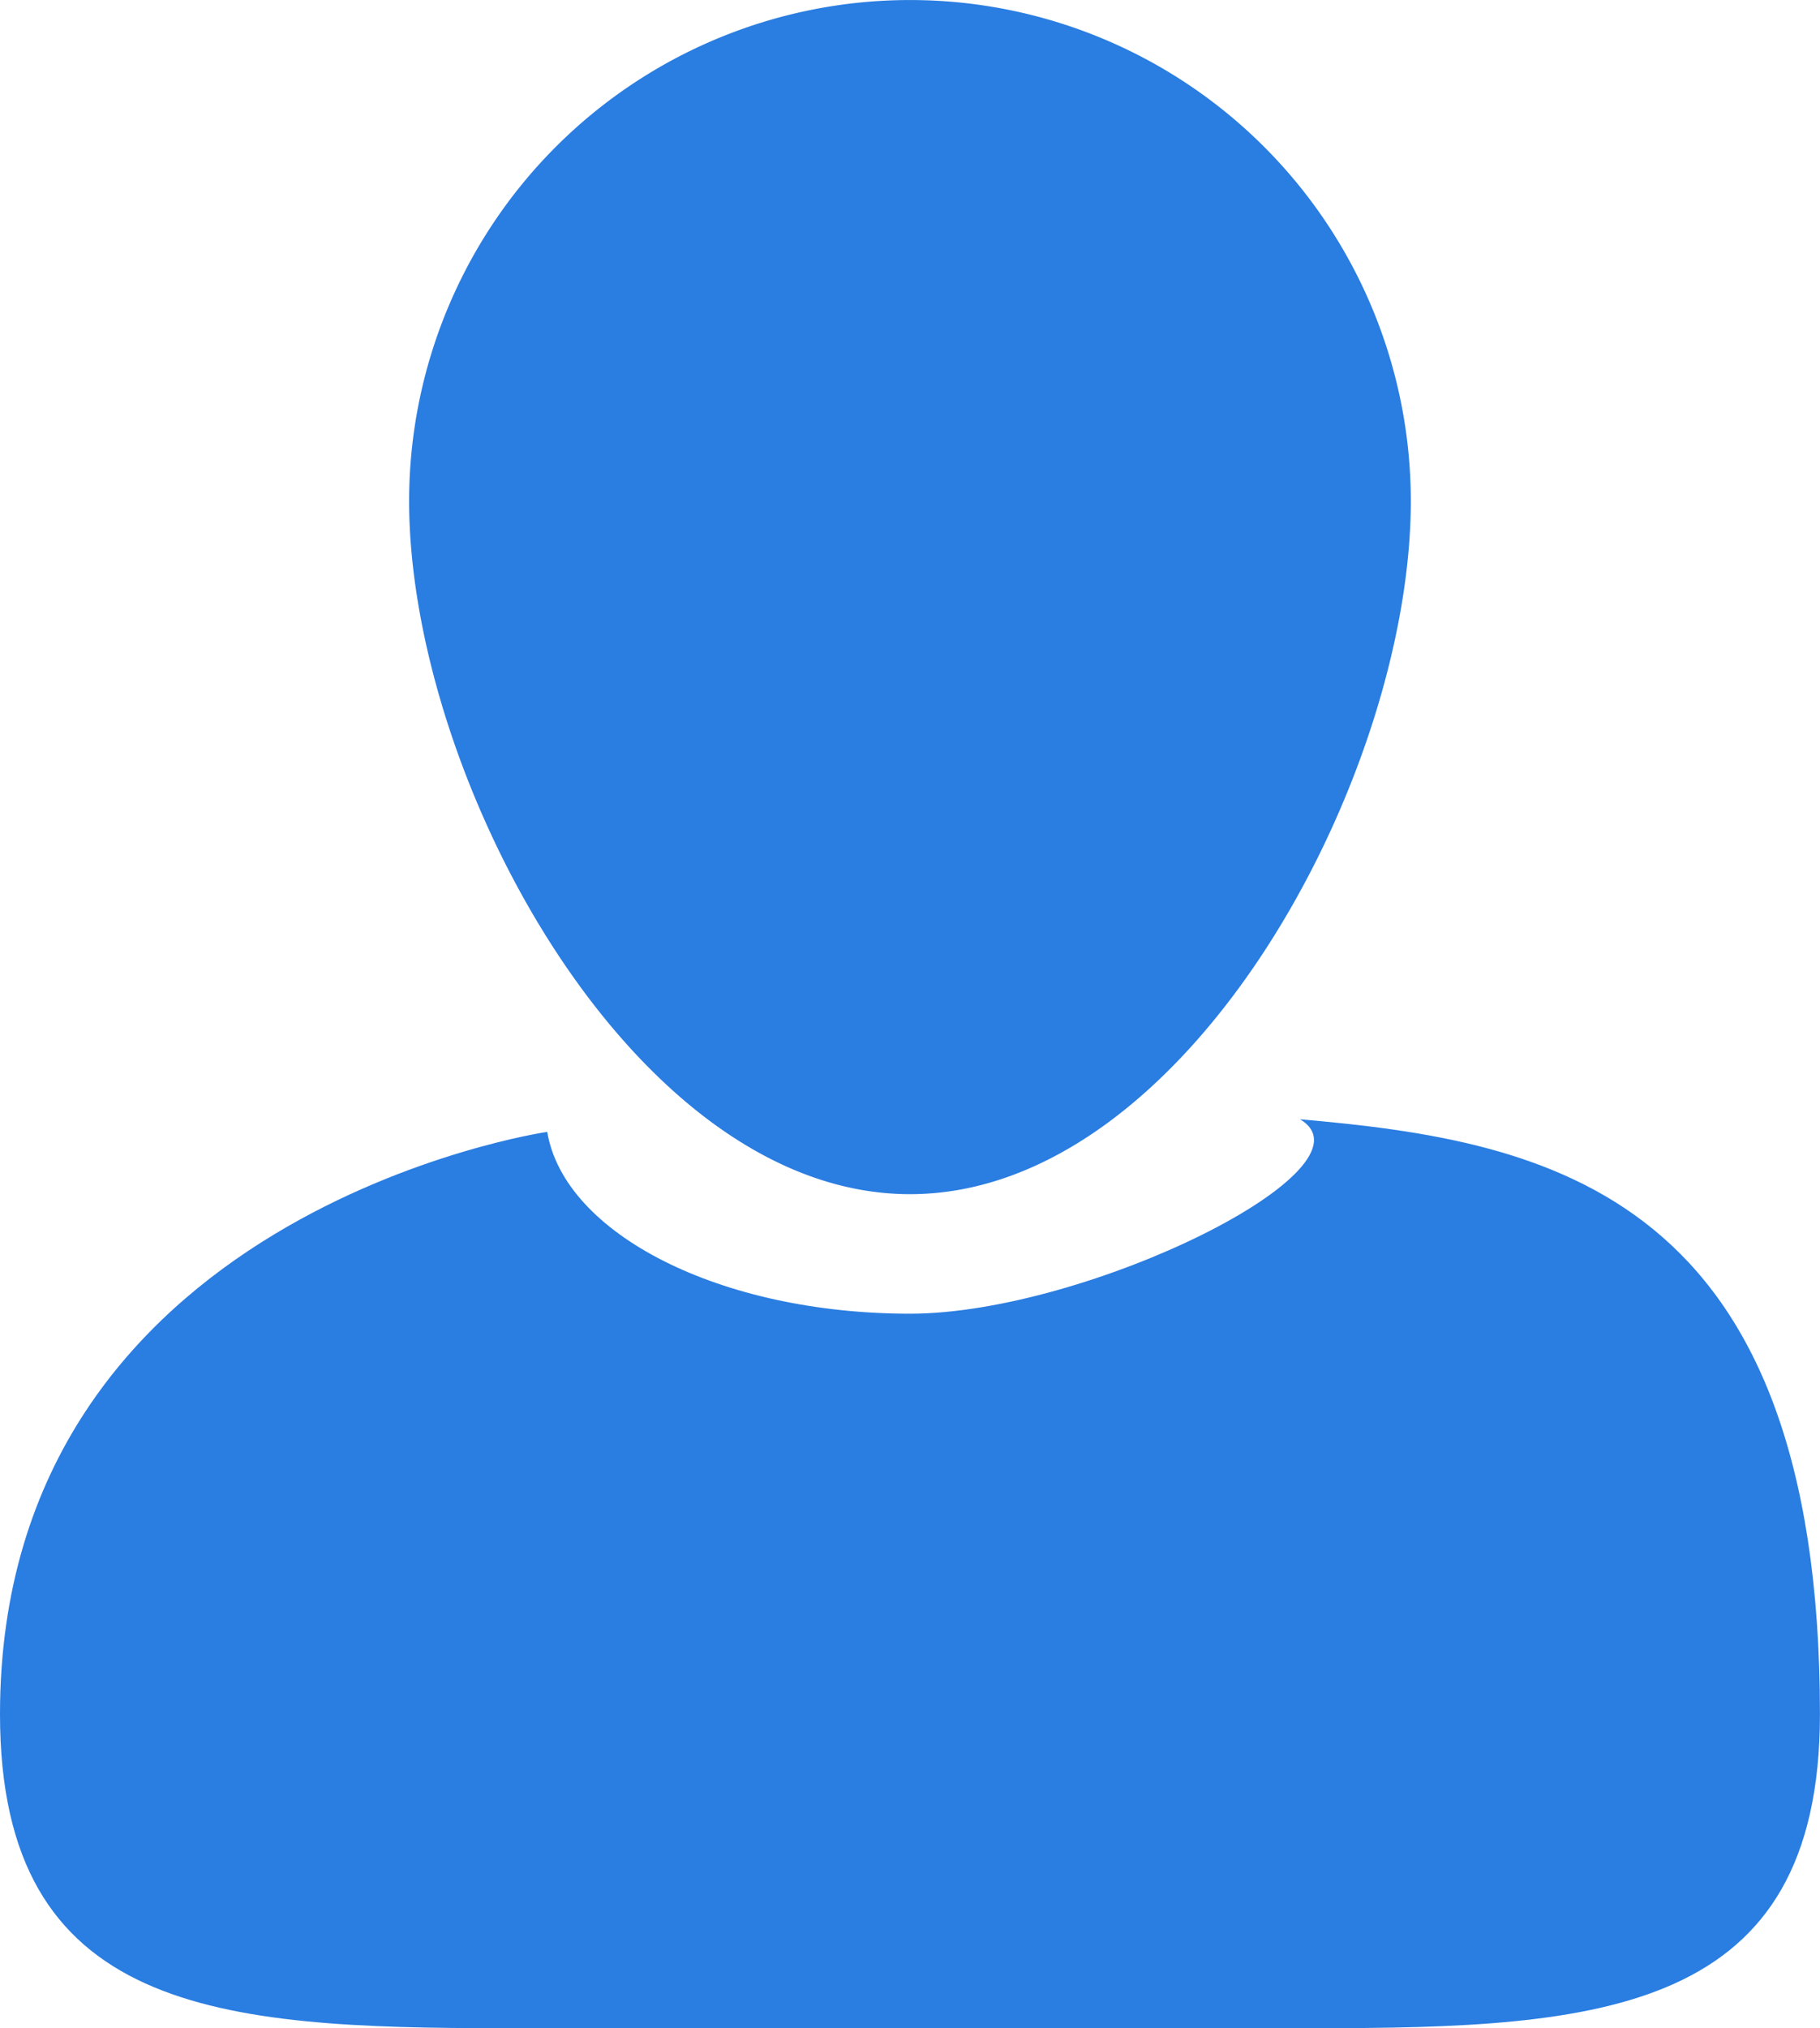 <svg id="noun_Doctor_1030191" xmlns="http://www.w3.org/2000/svg" width="28.626" height="31.881" viewBox="0 0 28.626 31.881">
  <g id="Grupo_267" data-name="Grupo 267">
    <path id="Trazado_520" data-name="Trazado 520" d="M9.595,64.137c0,4.7,3.438,4.936,7.939,4.936.491,0,.994,0,1.508,0h9.73c.512,0,1.016,0,1.508,0,4.5,0,7.94-.231,7.94-4.936,0-8.194-4.262-9.011-8.177-9.351,1.28.768-3.35,3.056-6.136,3.056-2.988,0-5.437-1.256-5.705-2.858C18.2,54.983,9.595,56.246,9.595,64.137Z" transform="translate(-9.595 -37.192)" fill="#2a7de1"/>
    <path id="Trazado_521" data-name="Trazado 521" d="M35.642,23.771c4.352,0,7.877-6.543,7.877-10.893a7.877,7.877,0,1,0-15.755,0C27.765,17.228,31.292,23.771,35.642,23.771Z" transform="translate(-21.329 -5)" fill="#2a7de1"/>
  </g>
</svg>
